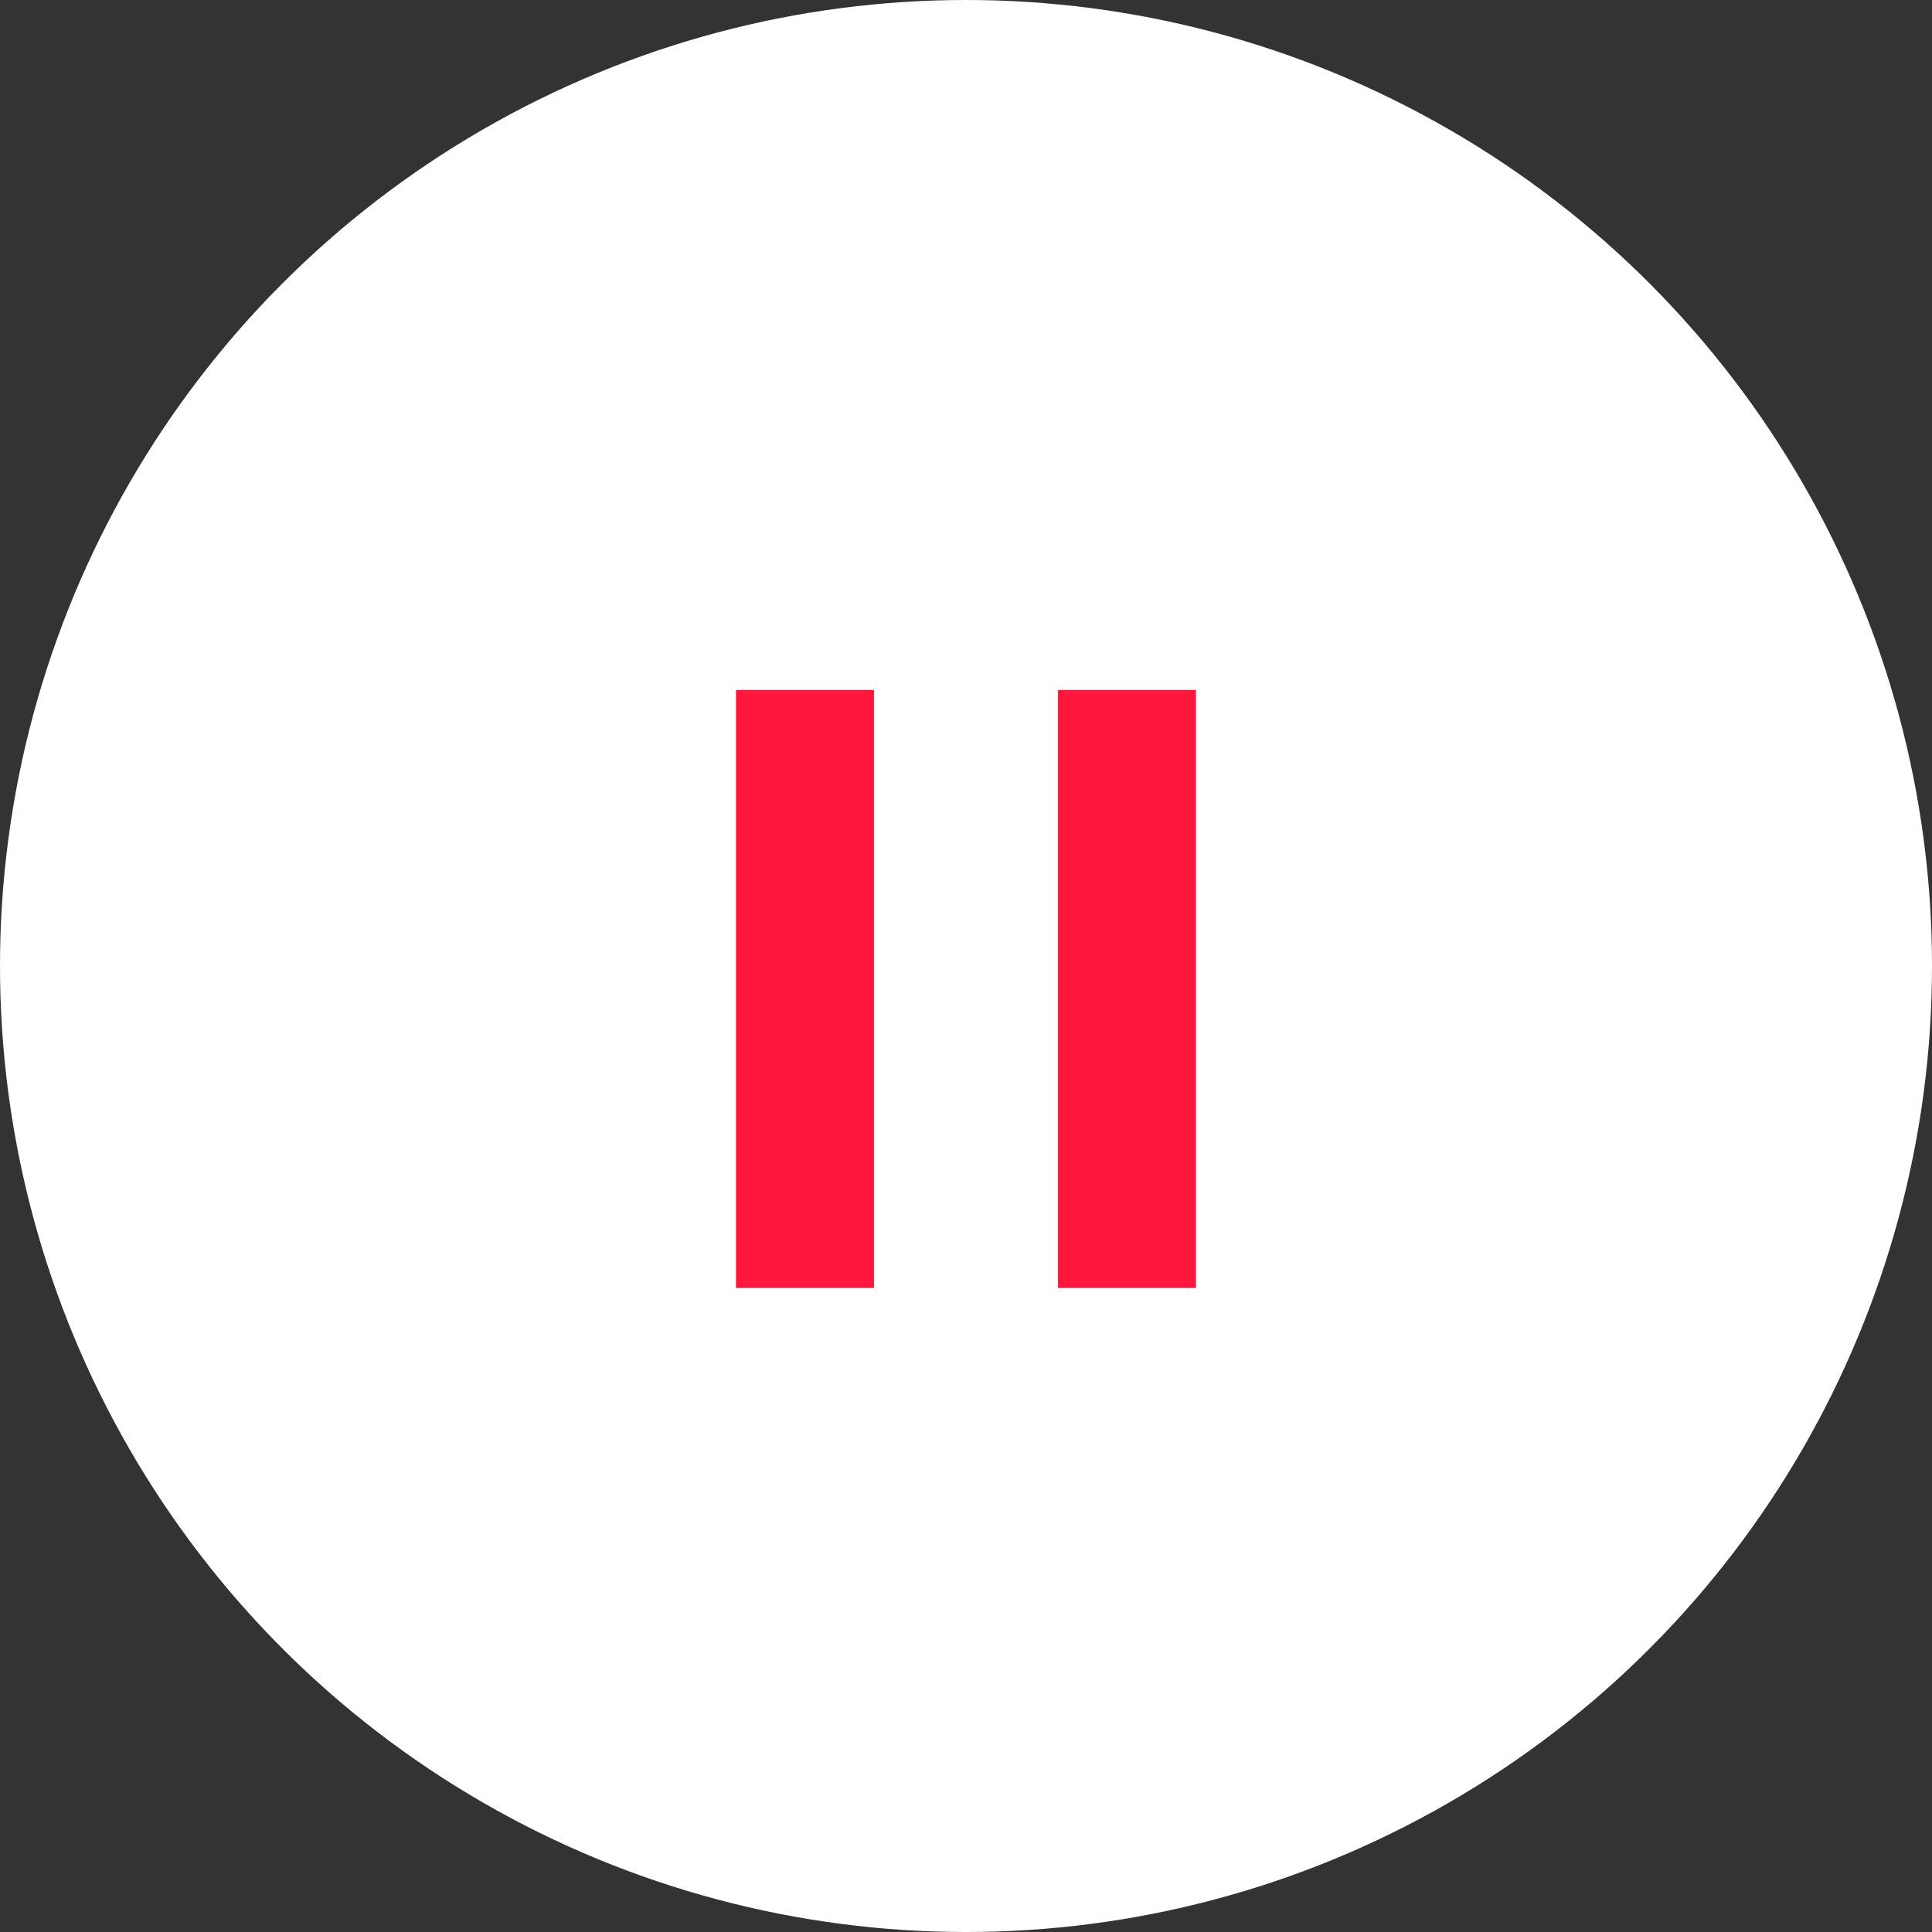 <svg width="42" height="42" viewBox="0 0 42 42" fill="none" xmlns="http://www.w3.org/2000/svg">
<rect x="0" y="0" width="42" height="42" fill="#333333" stroke="none"/>
<circle cx="21" cy="21" r="21" fill="white"/>
<rect x="16" y="15" width="3" height="13" fill="#FF173E"/>
<rect x="23" y="15" width="3" height="13" fill="#FF173E"/>
</svg>
